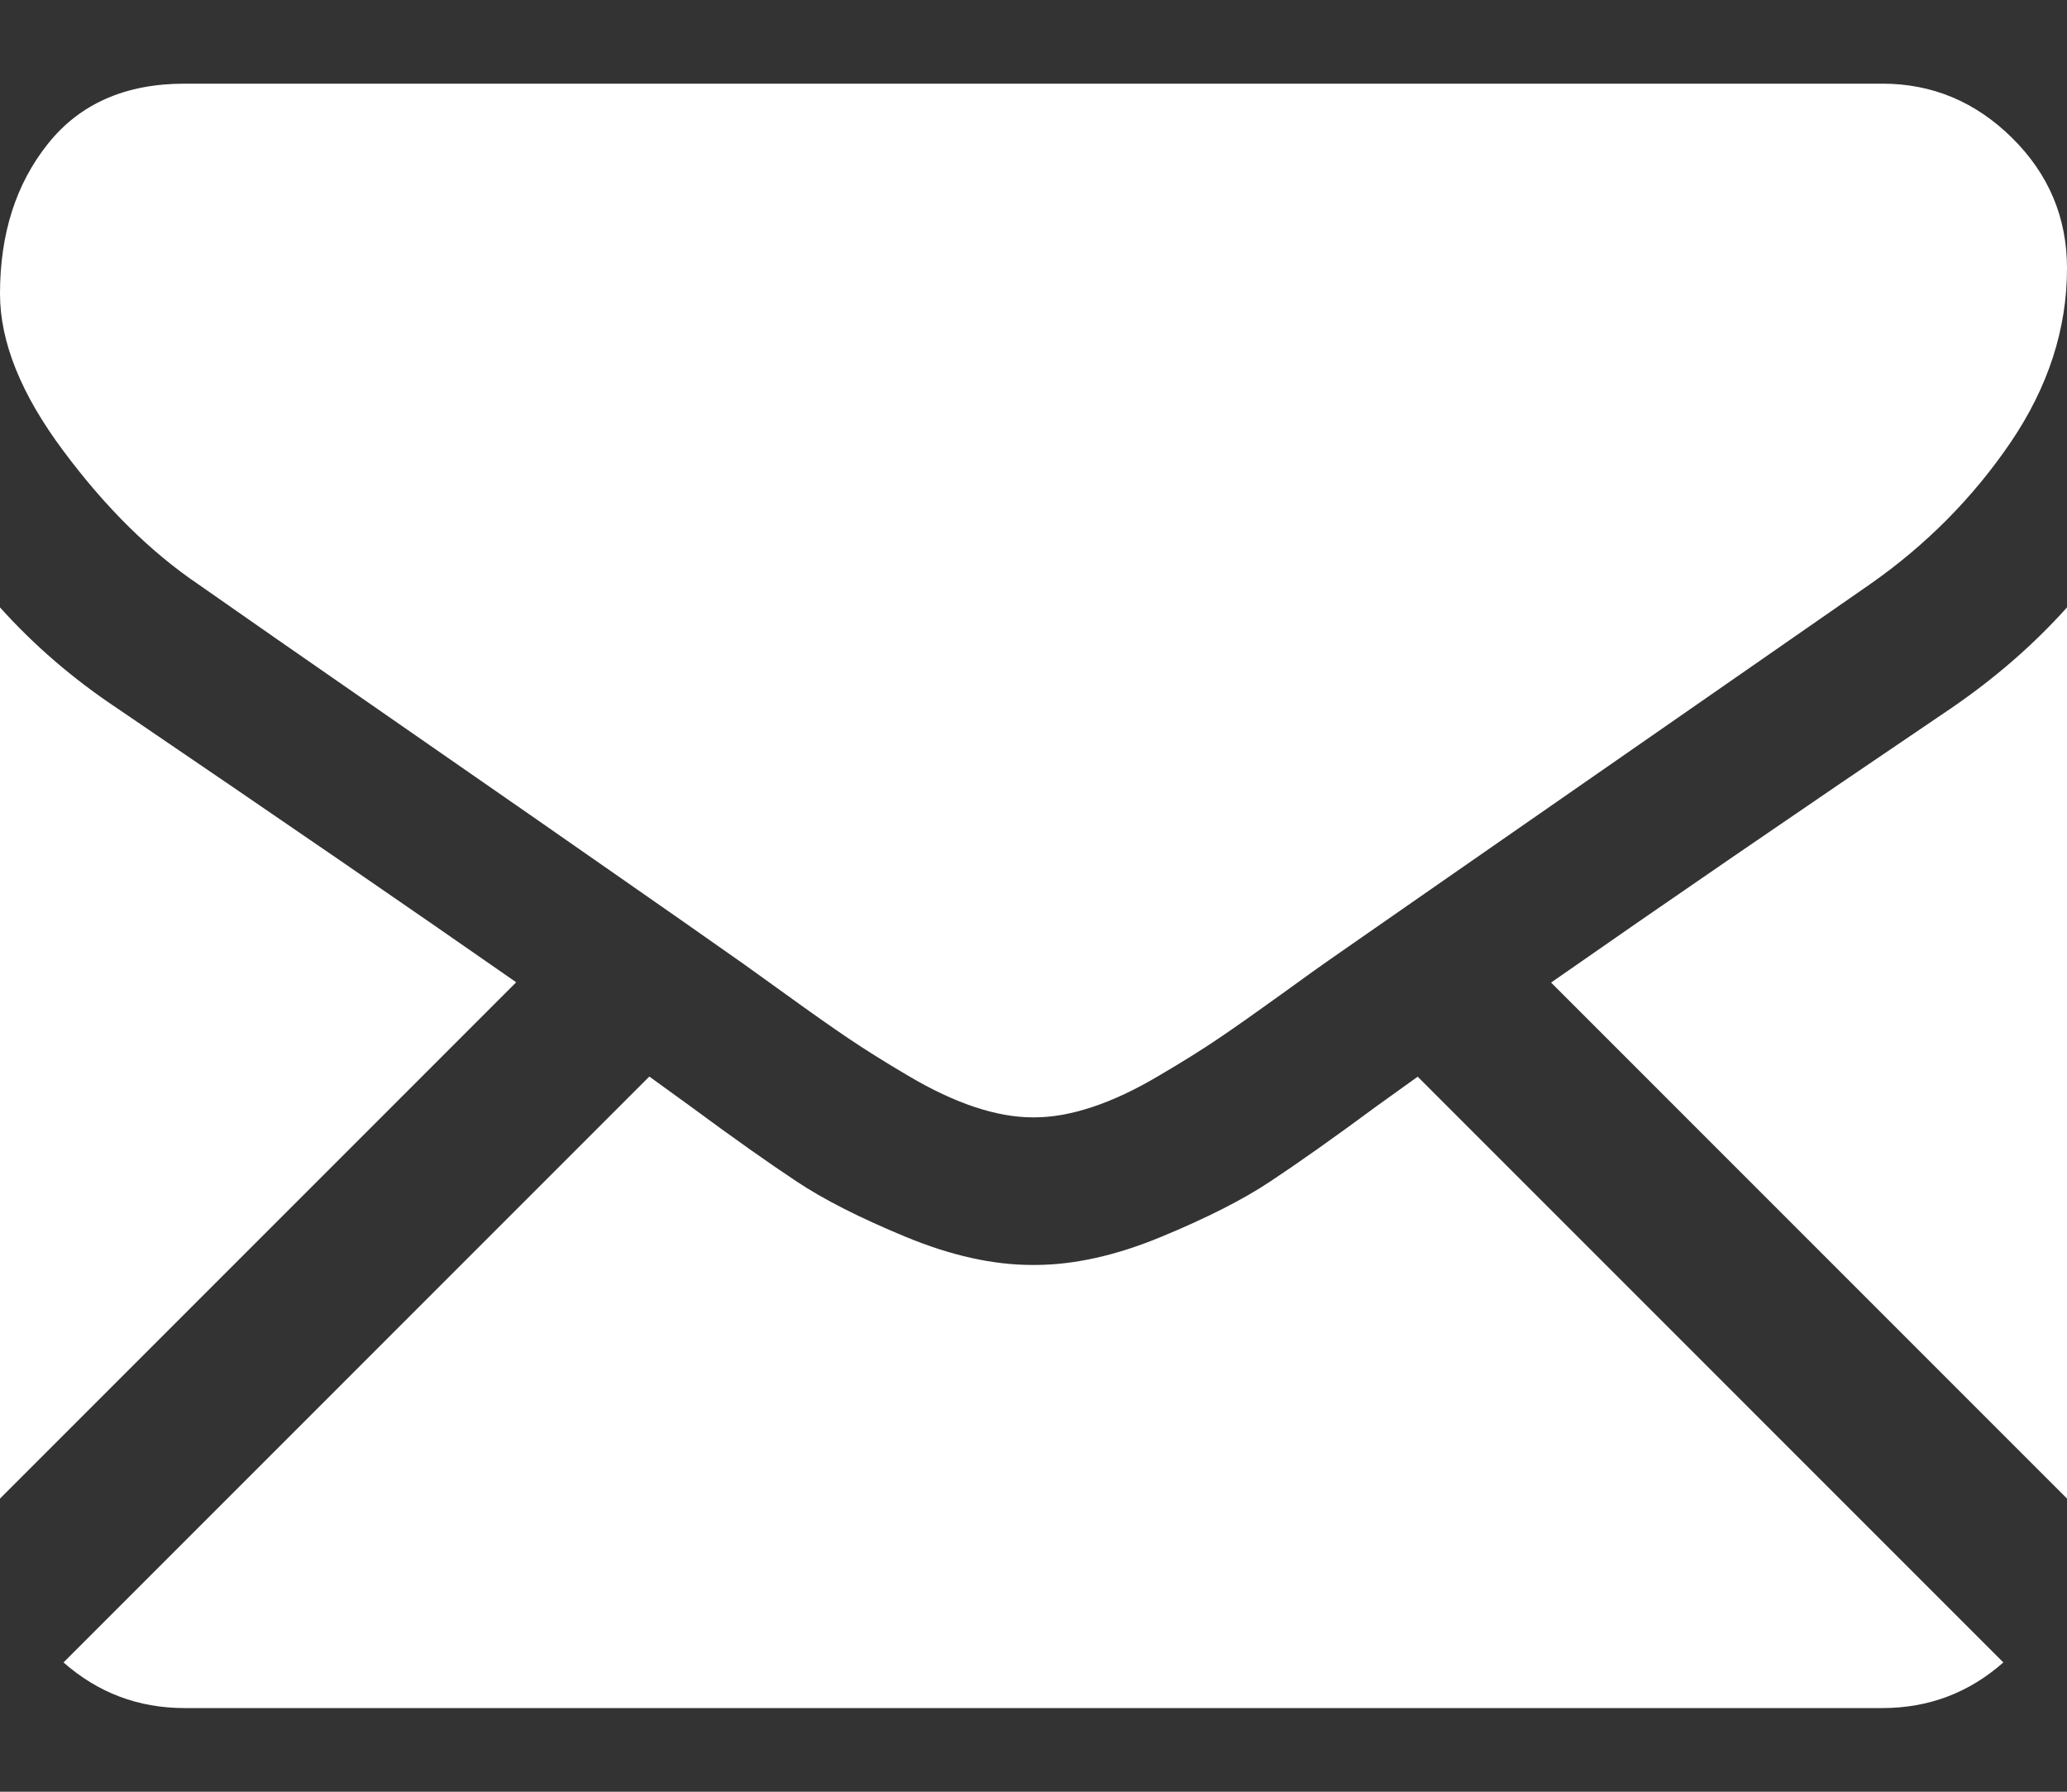 <svg width="15" height="13" viewBox="0 0 15 13" fill="none" xmlns="http://www.w3.org/2000/svg">
<rect x="0" y="0" width="15" height="13" fill="#333333" stroke="none"/>
<path d="M13.66 12.393C13.998 12.393 14.29 12.281 14.538 12.062L10.288 7.812C10.186 7.885 10.088 7.956 9.994 8.023C9.676 8.258 9.418 8.44 9.22 8.571C9.022 8.703 8.758 8.837 8.429 8.973C8.099 9.11 7.793 9.178 7.508 9.178H7.5H7.491C7.207 9.178 6.9 9.11 6.57 8.973C6.241 8.837 5.977 8.703 5.779 8.571C5.581 8.44 5.323 8.258 5.005 8.023C4.916 7.958 4.818 7.887 4.712 7.811L0.461 12.062C0.71 12.281 1.002 12.393 1.339 12.393H13.66Z" fill="white"/>
<path d="M0.846 5.136C0.528 4.924 0.246 4.681 0 4.407V10.873L3.746 7.127C2.996 6.604 2.031 5.941 0.846 5.136Z" fill="white"/>
<path d="M14.163 5.136C13.023 5.907 12.054 6.572 11.256 7.129L15 10.873V4.407C14.76 4.675 14.481 4.918 14.163 5.136Z" fill="white"/>
<path d="M13.661 0.607H1.339C0.91 0.607 0.579 0.753 0.348 1.043C0.116 1.333 0 1.696 0 2.131C0 2.482 0.154 2.863 0.461 3.273C0.767 3.684 1.094 4.006 1.44 4.24C1.63 4.374 2.202 4.772 3.156 5.433C3.671 5.79 4.119 6.101 4.504 6.37C4.832 6.598 5.115 6.796 5.349 6.961C5.376 6.979 5.418 7.01 5.474 7.05C5.534 7.093 5.611 7.148 5.705 7.216C5.886 7.347 6.037 7.453 6.157 7.534C6.277 7.615 6.422 7.706 6.592 7.806C6.762 7.907 6.923 7.982 7.073 8.032C7.224 8.082 7.364 8.107 7.492 8.107H7.5H7.509C7.637 8.107 7.776 8.082 7.927 8.032C8.078 7.982 8.238 7.907 8.408 7.806C8.579 7.706 8.724 7.615 8.844 7.534C8.964 7.453 9.114 7.347 9.296 7.216C9.39 7.148 9.466 7.093 9.526 7.05C9.582 7.01 9.625 6.98 9.652 6.961C9.834 6.834 10.117 6.637 10.499 6.372C11.193 5.89 12.215 5.18 13.569 4.24C13.976 3.956 14.317 3.612 14.59 3.211C14.863 2.809 15 2.388 15 1.947C15 1.578 14.867 1.263 14.602 1.001C14.337 0.739 14.023 0.607 13.661 0.607Z" fill="white"/>
</svg>
